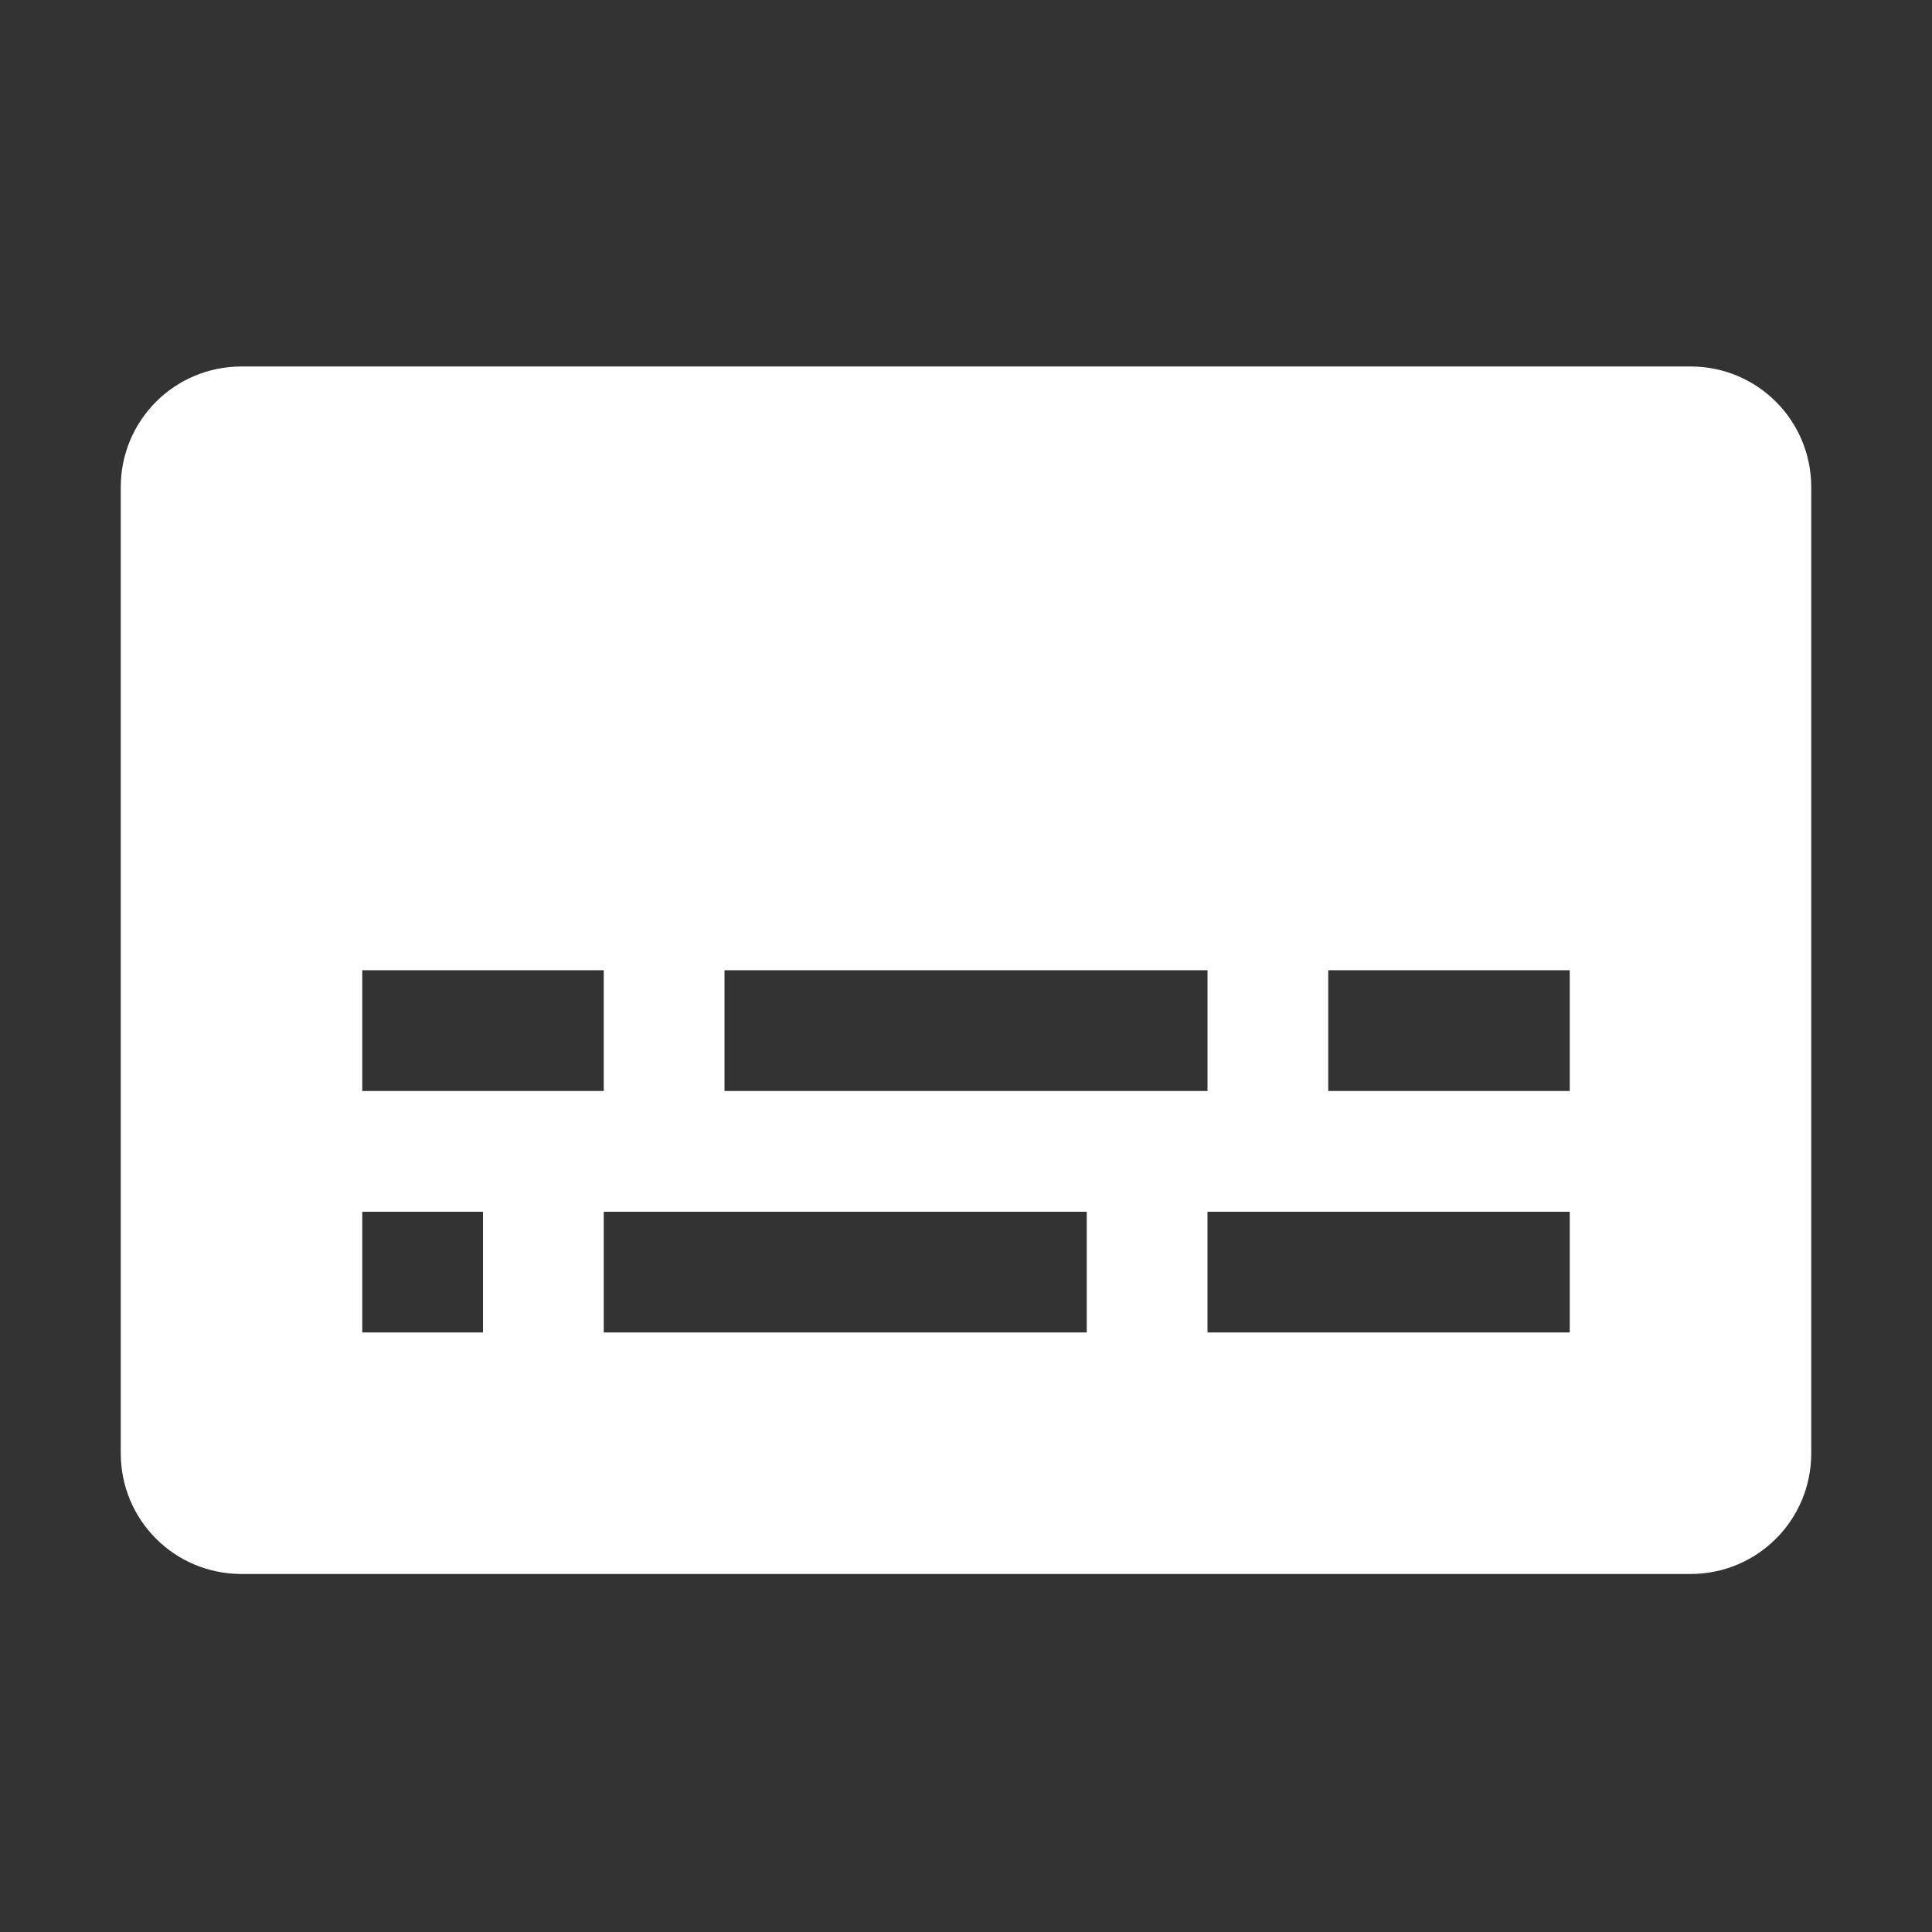 <?xml version='1.0' encoding='UTF-8' standalone='no'?>
<svg height="16" style="enable-background:new" version="1.1" width="16" xmlns="http://www.w3.org/2000/svg">
 <rect width="100%" height="100%" fill="#333333" stroke="none"/>
 <title>
  Paper Symbolic Icon Theme
 </title>
 <g transform="translate(-345,-100.965)">
  <path d="m 347,104 c -0.554,0 -1,0.446 -1,1 l 0,8 c 0,0.554 0.446,1 1,1 l 12,0 c 0.554,0 1,-0.446 1,-1 l 0,-8 c 0,-0.554 -0.446,-1 -1,-1 z m 1,5 2,0 0,1 -2,0 z m 3,0 4,0 0,1 -4,0 z m 5,0 2,0 0,1 -2,0 z m -8,2 1,0 0,1 -1,0 z m 2,0 4,0 0,1 -4,0 z m 5,0 3,0 0,1 -3,0 z" style="fill:#fefefe;fill-opacity:1;"/>
 </g>
</svg>
